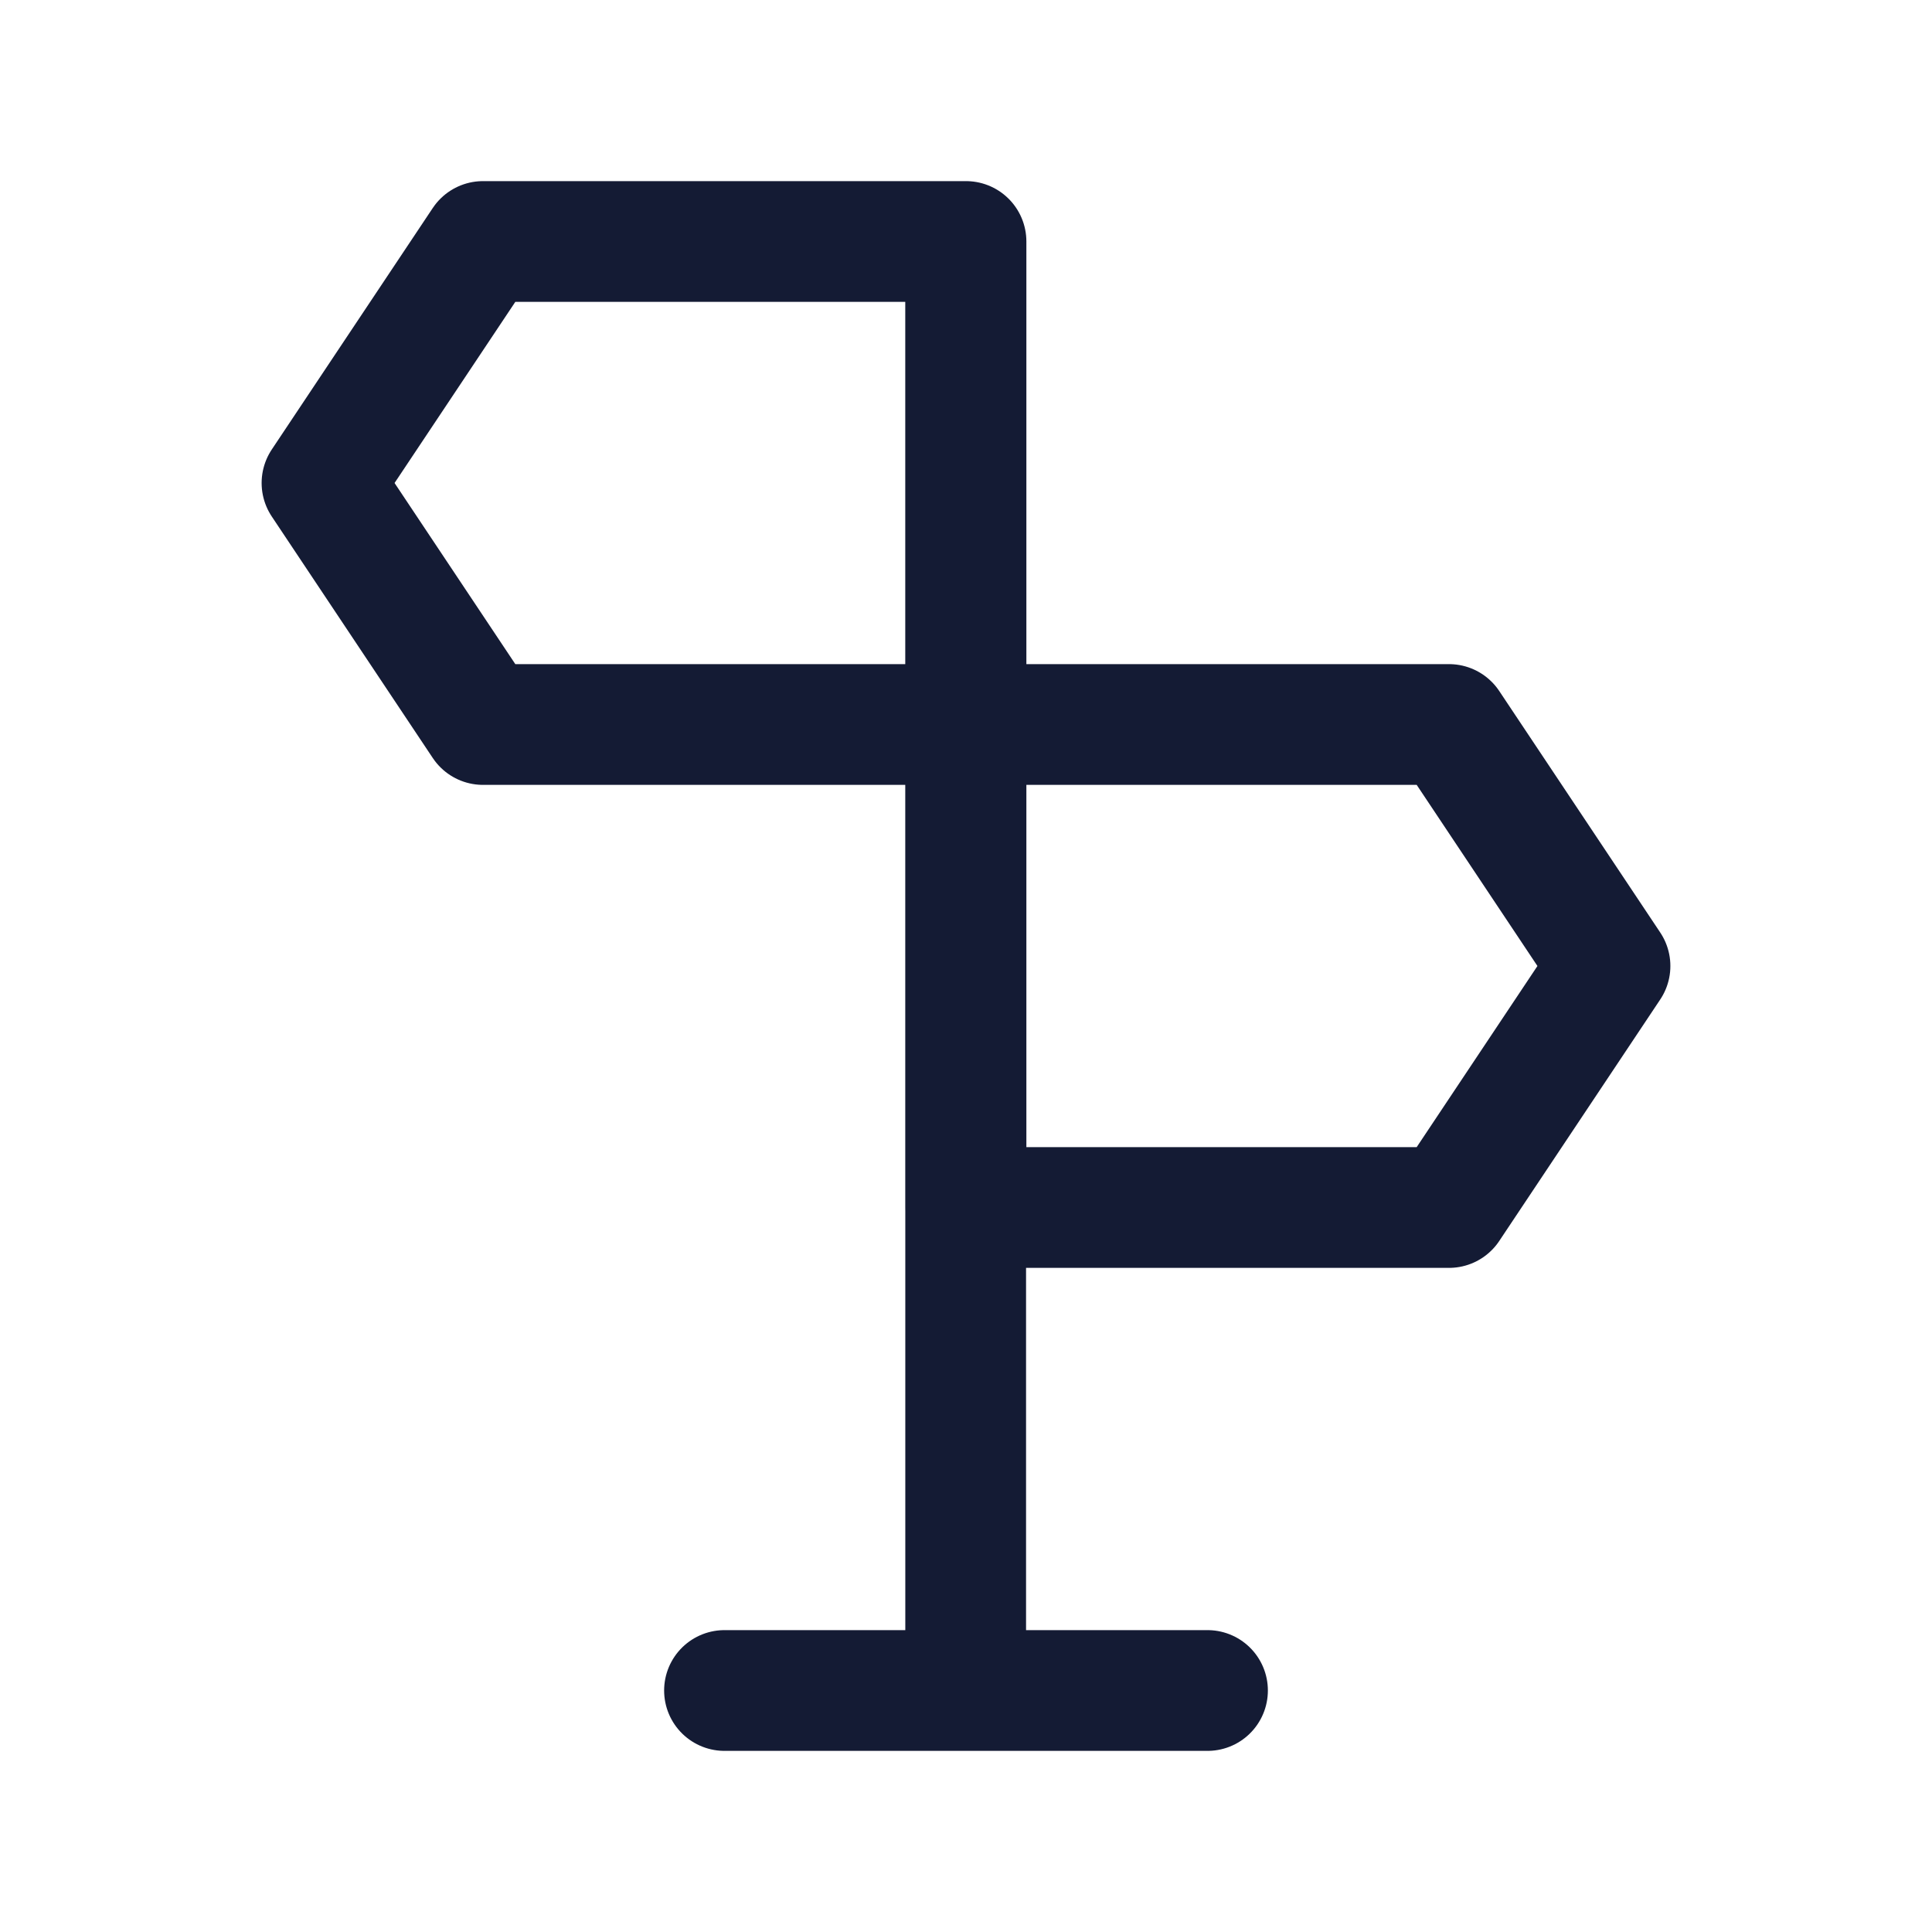 <svg width="24" height="24" viewBox="0 0 24 24" fill="none" xmlns="http://www.w3.org/2000/svg">
<path d="M18 9H12V15H18L20 12L18 9Z" stroke="#141B34" stroke-width="1.5" stroke-linecap="round" stroke-linejoin="round"/>
<path d="M6 3H12V9H6L4 6L6 3Z" stroke="#141B34" stroke-width="1.5" stroke-linecap="round" stroke-linejoin="round"/>
<path d="M11.996 21.005V3.005" stroke="#141B34" stroke-width="1.5" stroke-linejoin="round"/>
<path d="M9 21L15 21" stroke="#141B34" stroke-width="1.5" stroke-linecap="round" stroke-linejoin="round"/>
</svg>
